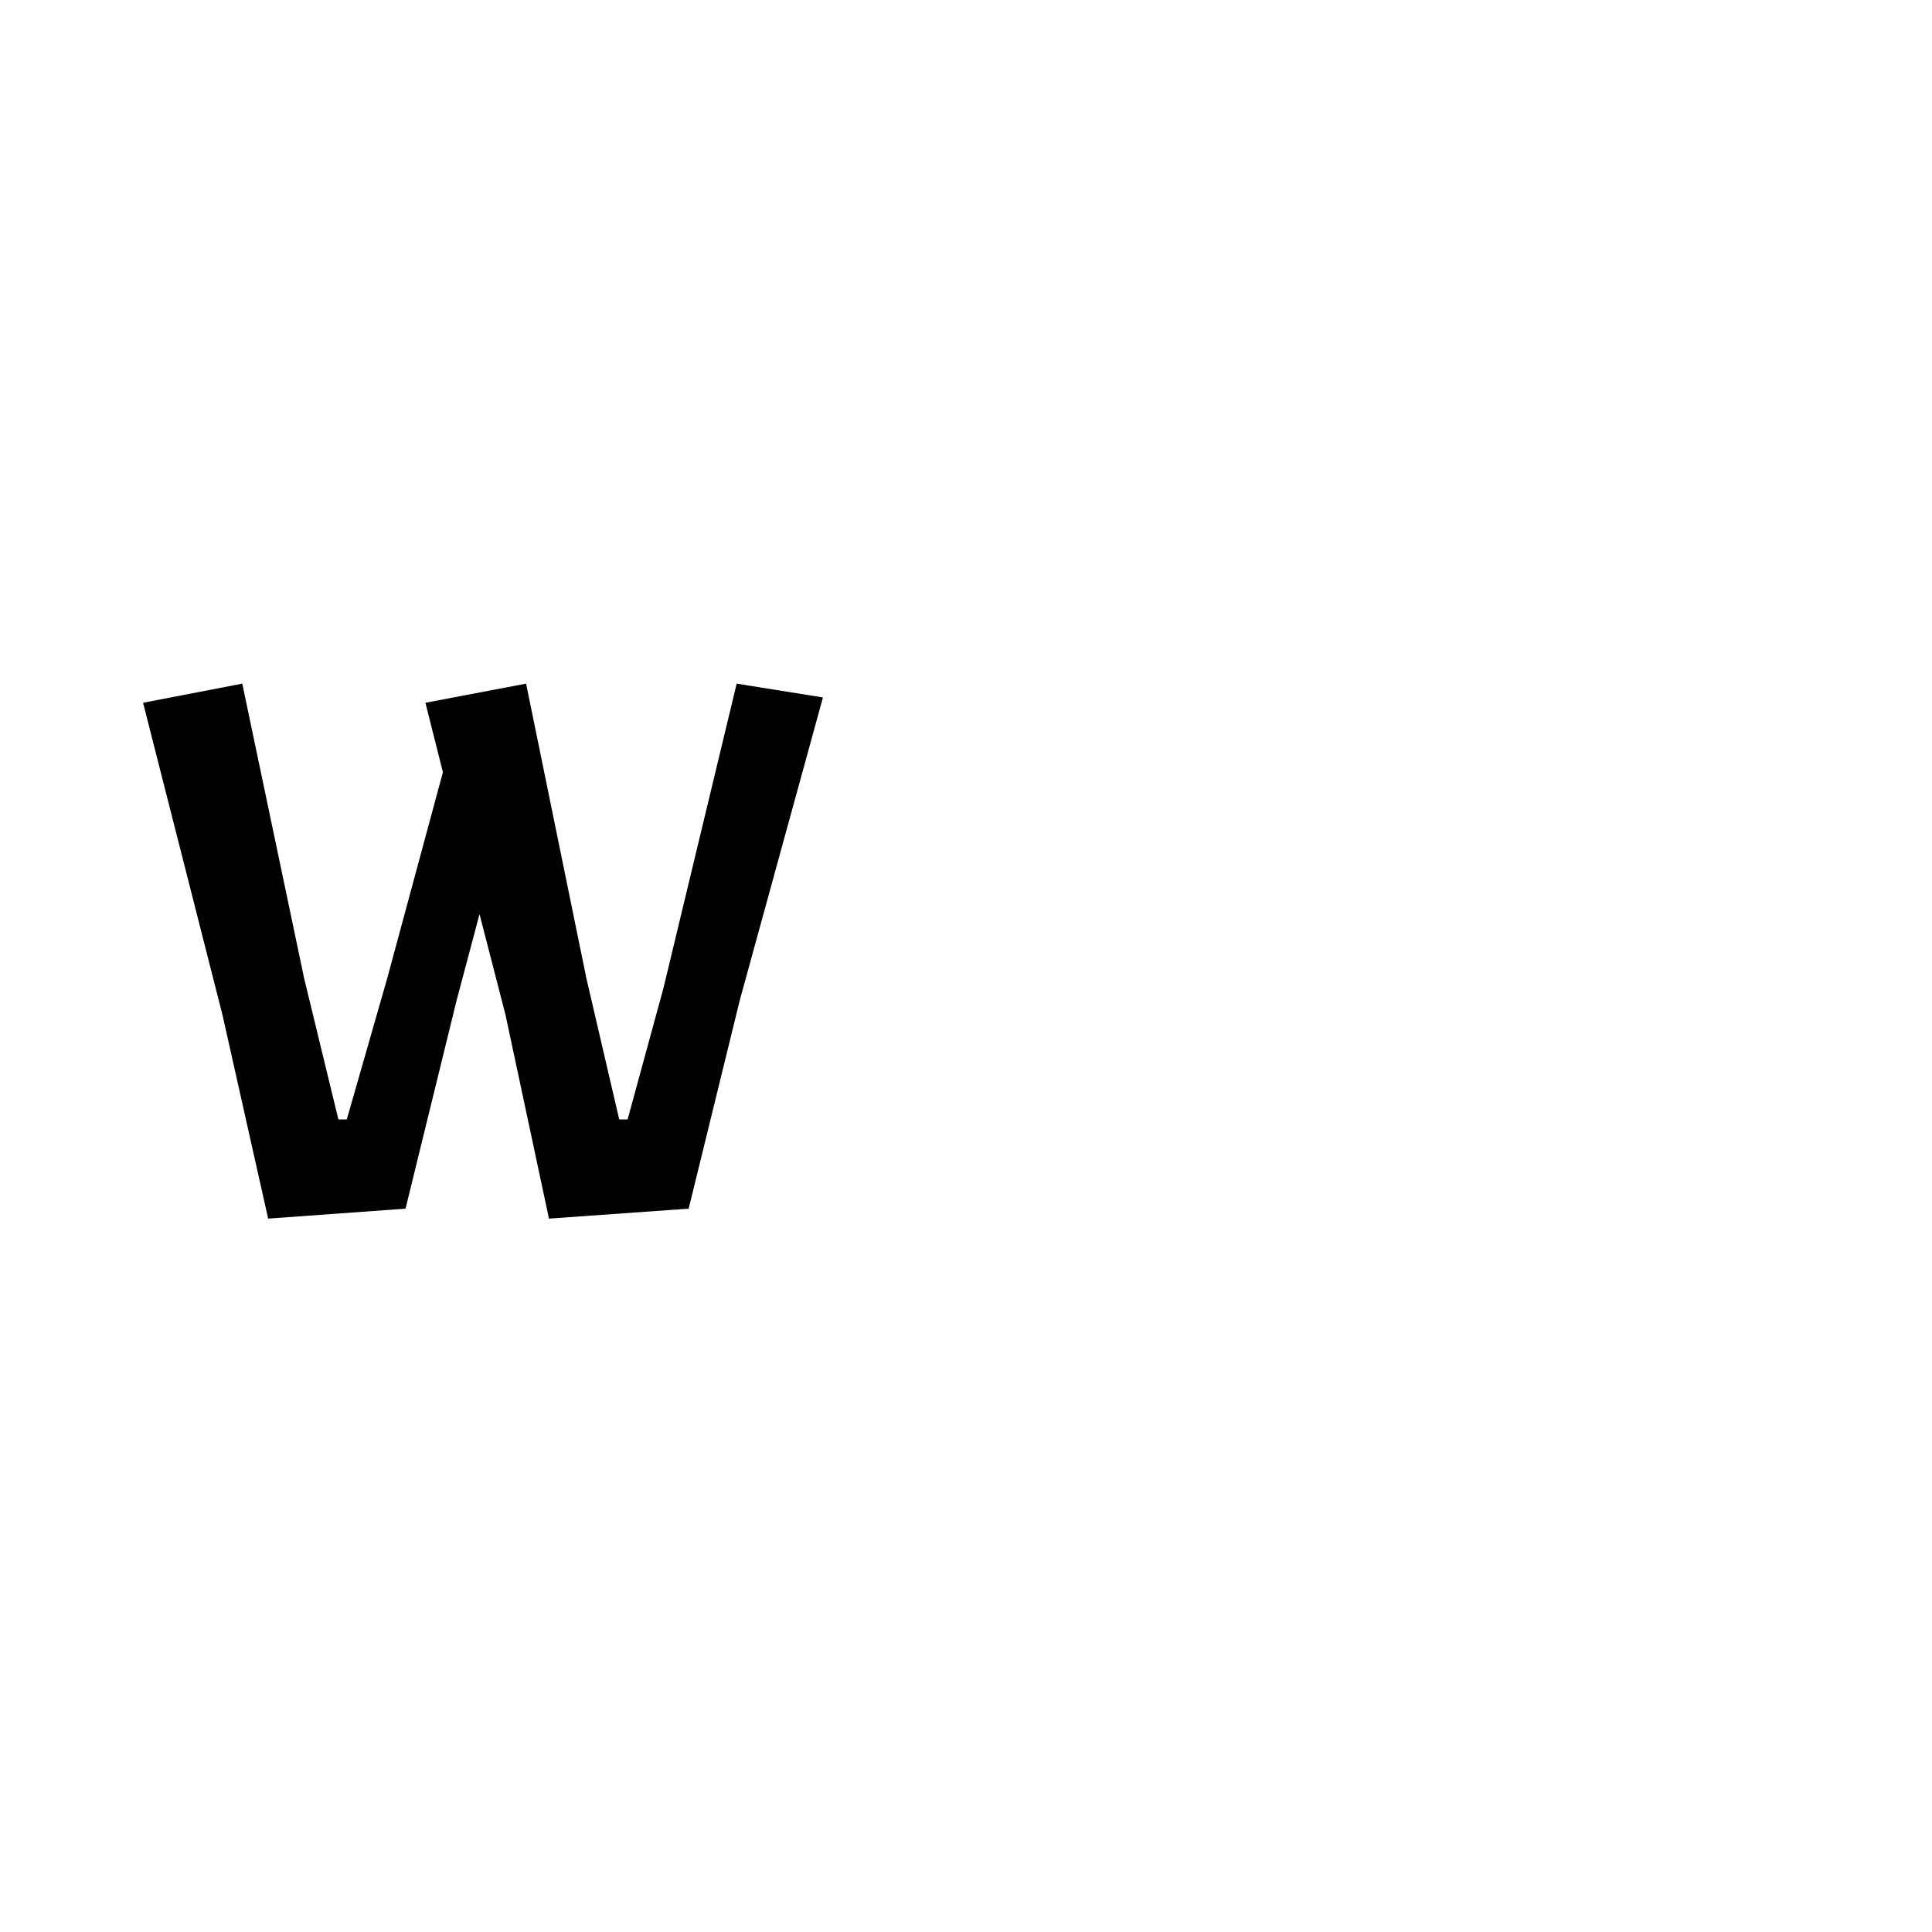 <?xml version="1.0" encoding="UTF-8" standalone="no"?>
            <svg
               xmlns="http://www.w3.org/2000/svg"
               xmlns:svg="http://www.w3.org/2000/svg"
               width="100"
               height="100"
               version="1.1"
               id="svg1"
               viewBox="0 0 200 100"
               >
               <path fill="black" d="M60.70 51.26L64.10 65.88L64.97 65.88L68.68 52.29L76.26 20.77L85.19 22.20L76.58 53.55L71.29 75.12L56.83 76.15L52.33 55.06L49.64 44.63L47.27 53.55L41.98 75.12L27.76 76.15L23.03 55.06L14.81 22.75L25.08 20.77L31.48 51.26L35.03 65.88L35.90 65.88L40.09 51.26L45.85 29.94L44.04 22.75L54.46 20.77L60.70 51.26Z"/>
            </svg>